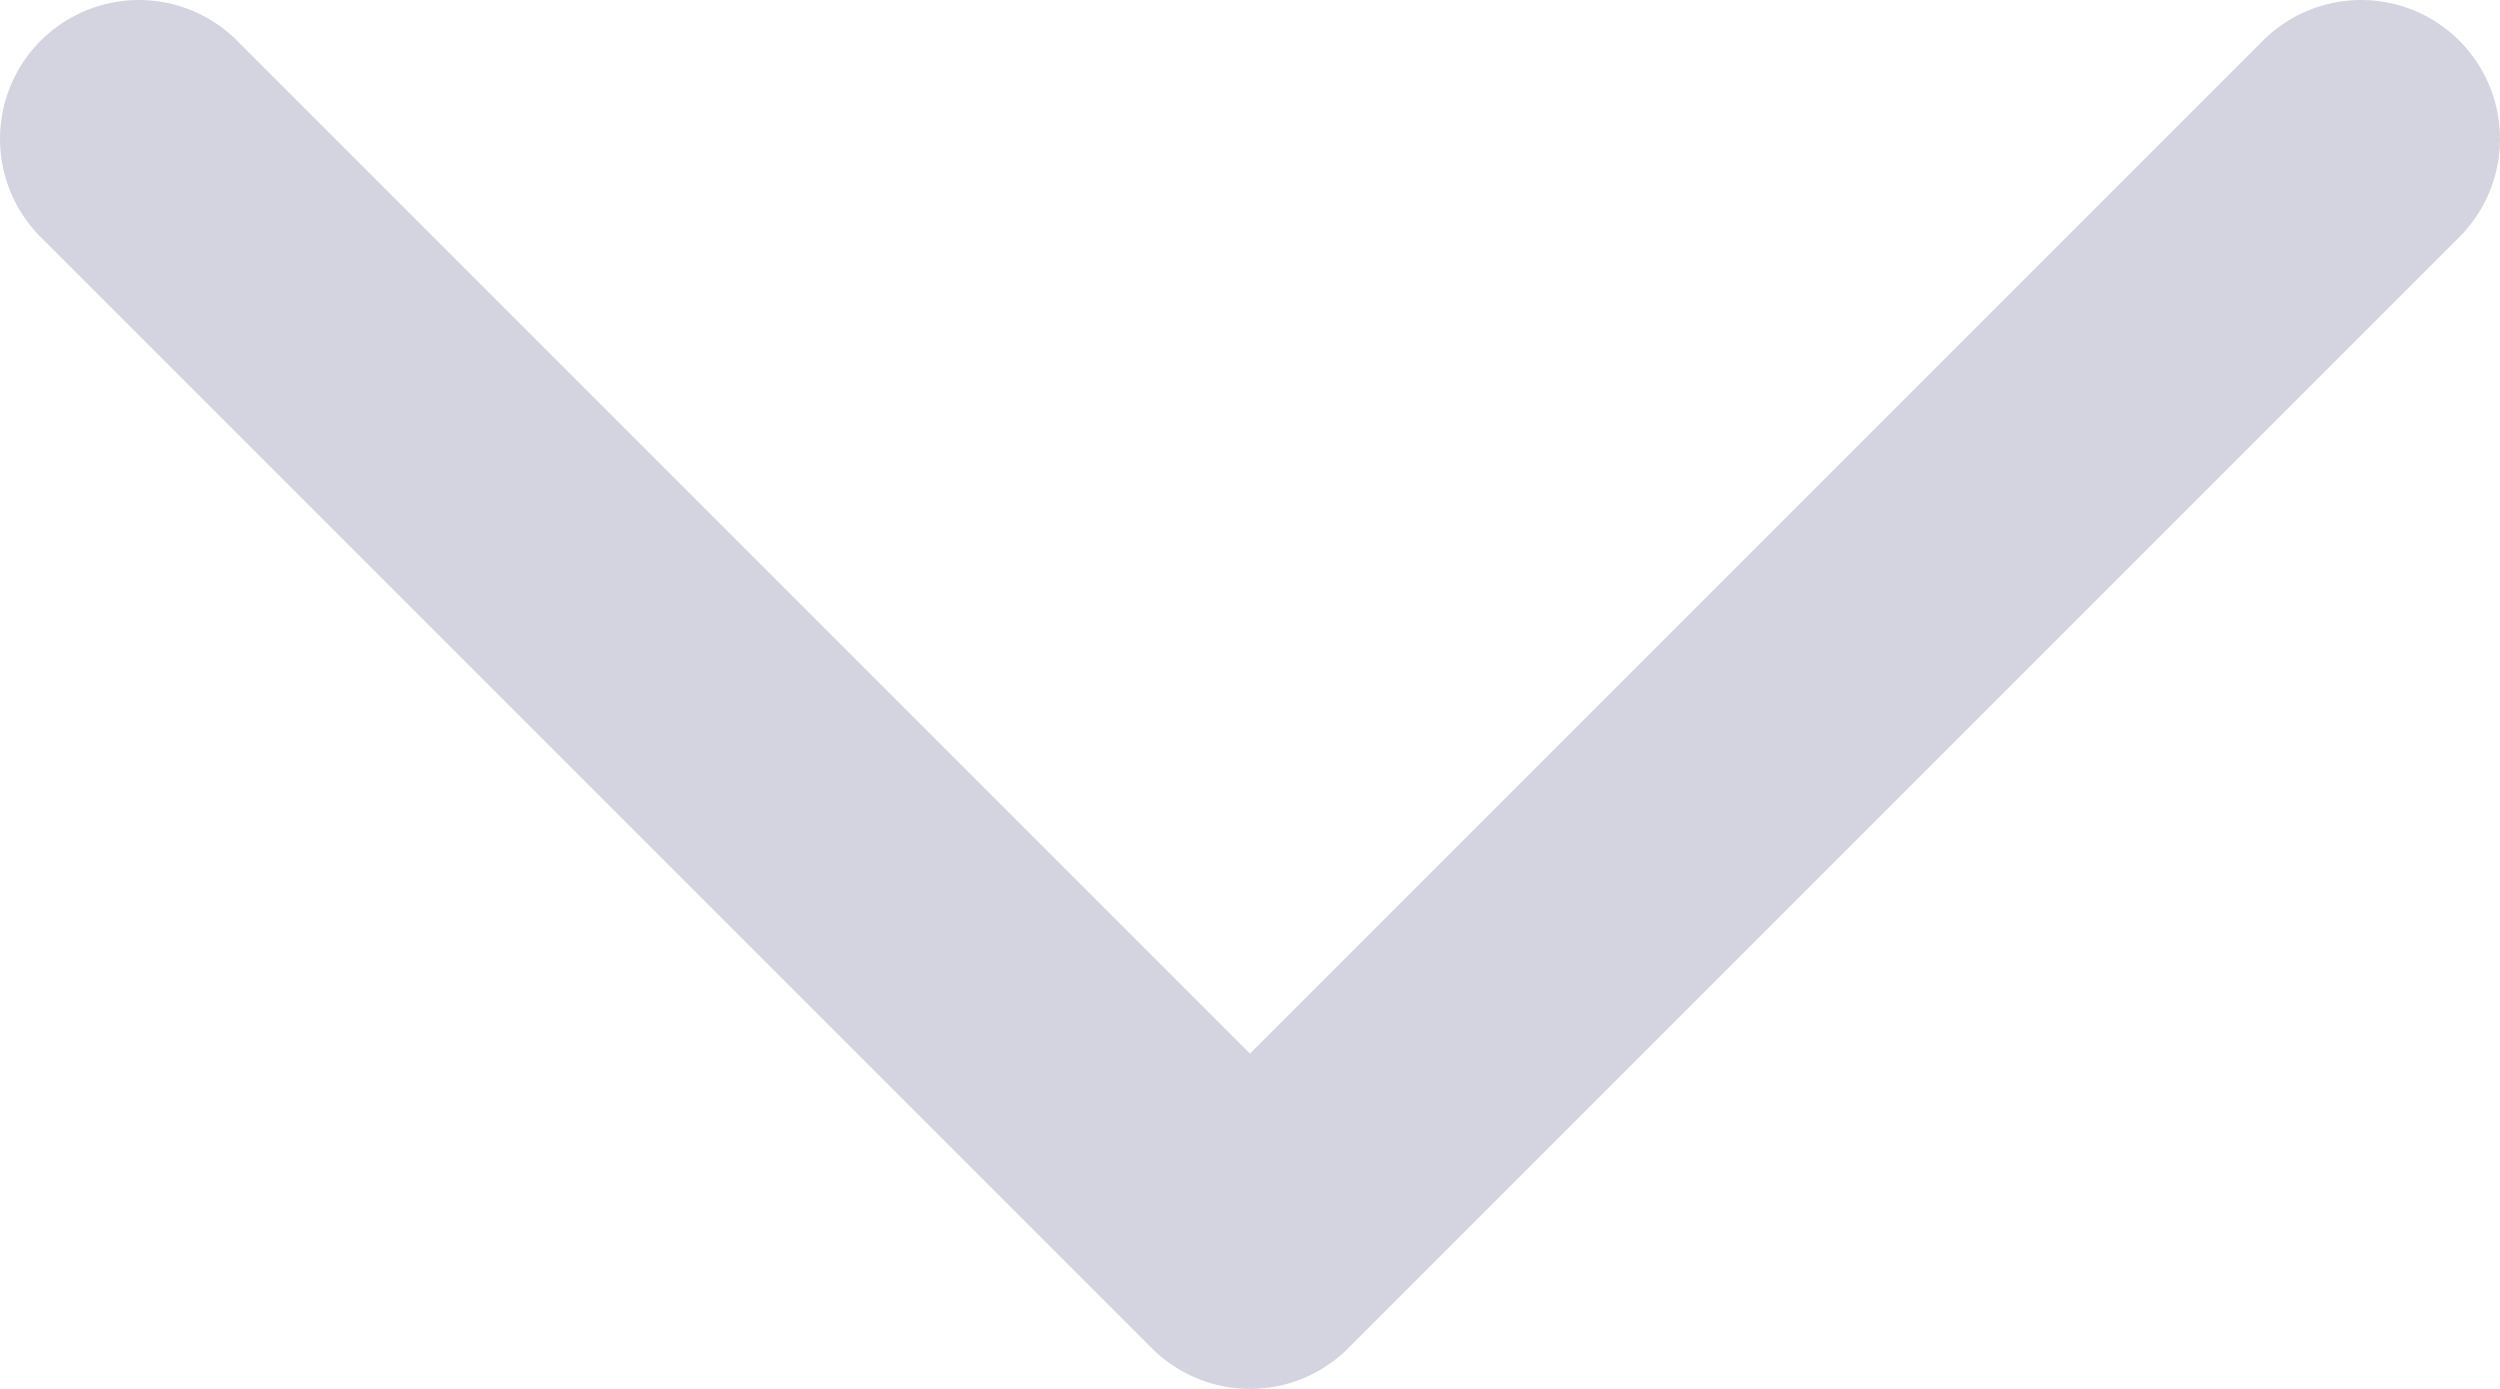 <svg width="18" height="10" viewBox="0 0 18 10" fill="none" xmlns="http://www.w3.org/2000/svg">
<path d="M1 1L9 9L17 1" stroke="#D4D3E0" stroke-width="2" stroke-linecap="round" stroke-linejoin="round"/>
</svg>
